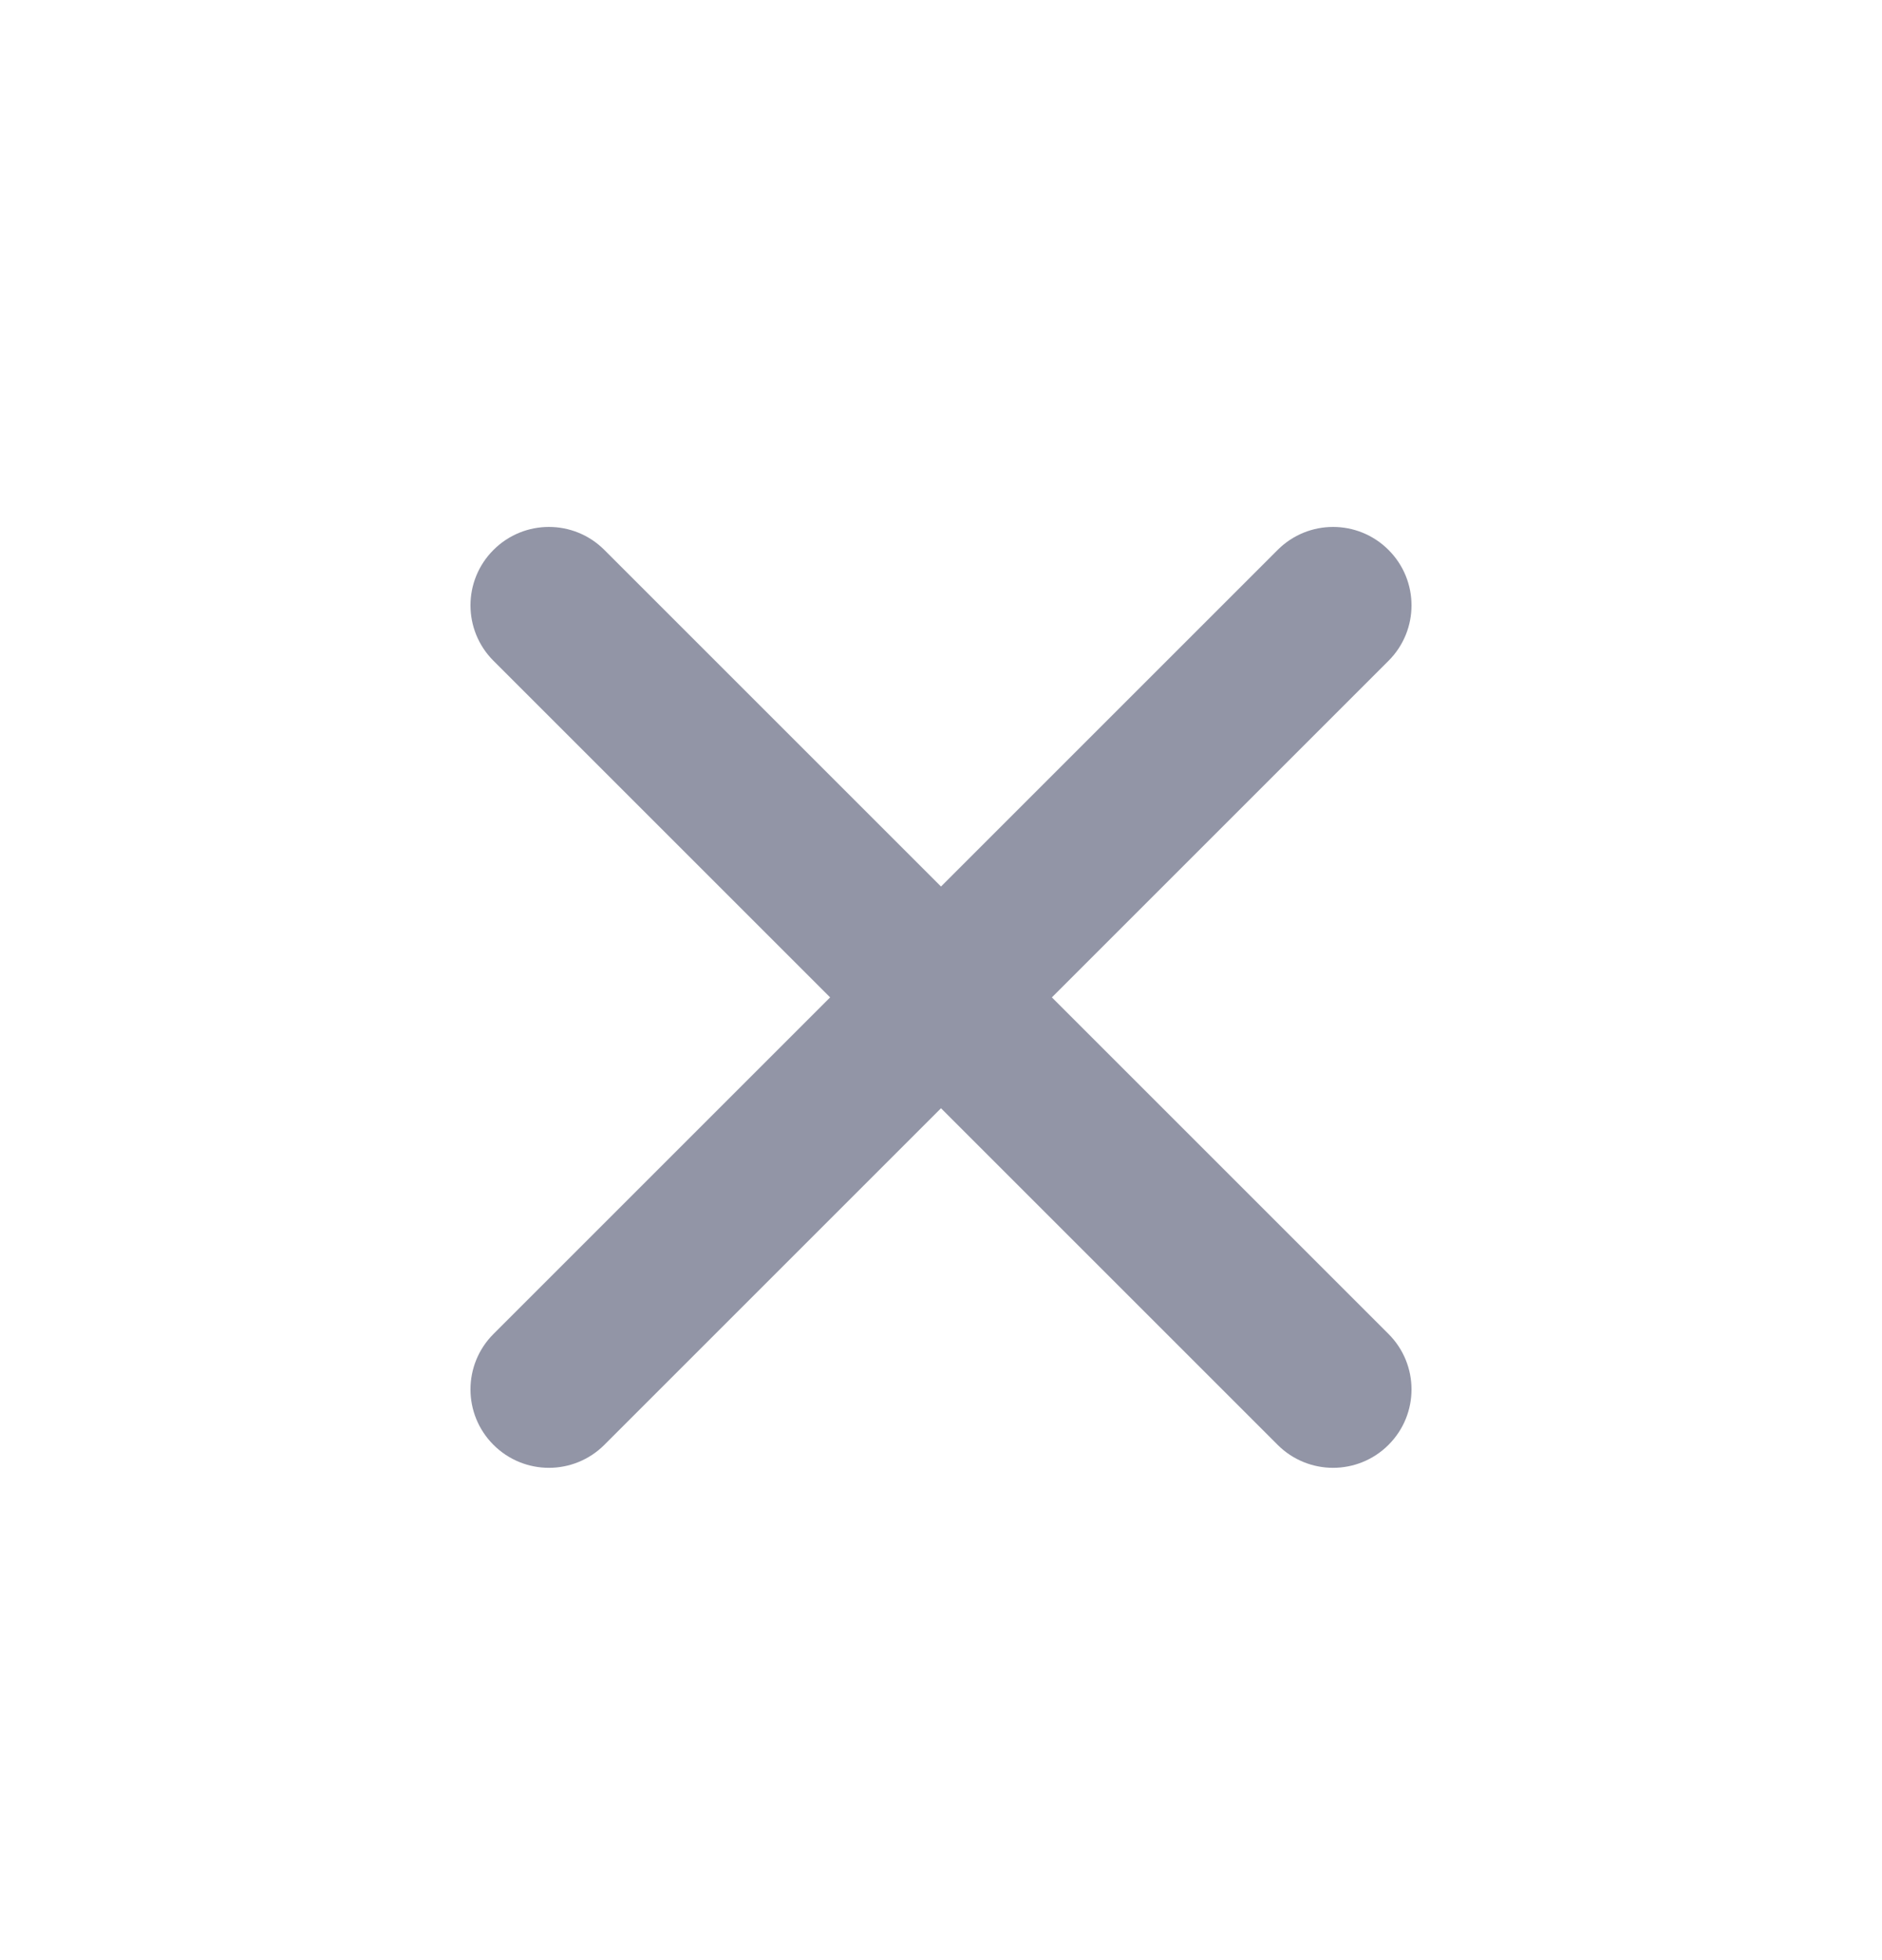 <svg width="24" height="25" viewBox="0 0 24 25" fill="none" xmlns="http://www.w3.org/2000/svg">
<g id="Icon">
<path id="Mask" fill-rule="evenodd" clip-rule="evenodd" d="M13.414 12.721L17.707 8.428C18.098 8.037 18.098 7.405 17.707 7.014C17.316 6.623 16.684 6.623 16.293 7.014L12 11.307L7.707 7.014C7.316 6.623 6.684 6.623 6.293 7.014C5.902 7.405 5.902 8.037 6.293 8.428L10.586 12.721L6.293 17.014C5.902 17.405 5.902 18.037 6.293 18.428C6.488 18.623 6.744 18.721 7 18.721C7.256 18.721 7.512 18.623 7.707 18.428L12 14.135L16.293 18.428C16.488 18.623 16.744 18.721 17 18.721C17.256 18.721 17.512 18.623 17.707 18.428C18.098 18.037 18.098 17.405 17.707 17.014L13.414 12.721Z" fill="#9295A6"/>
</g>
</svg>
